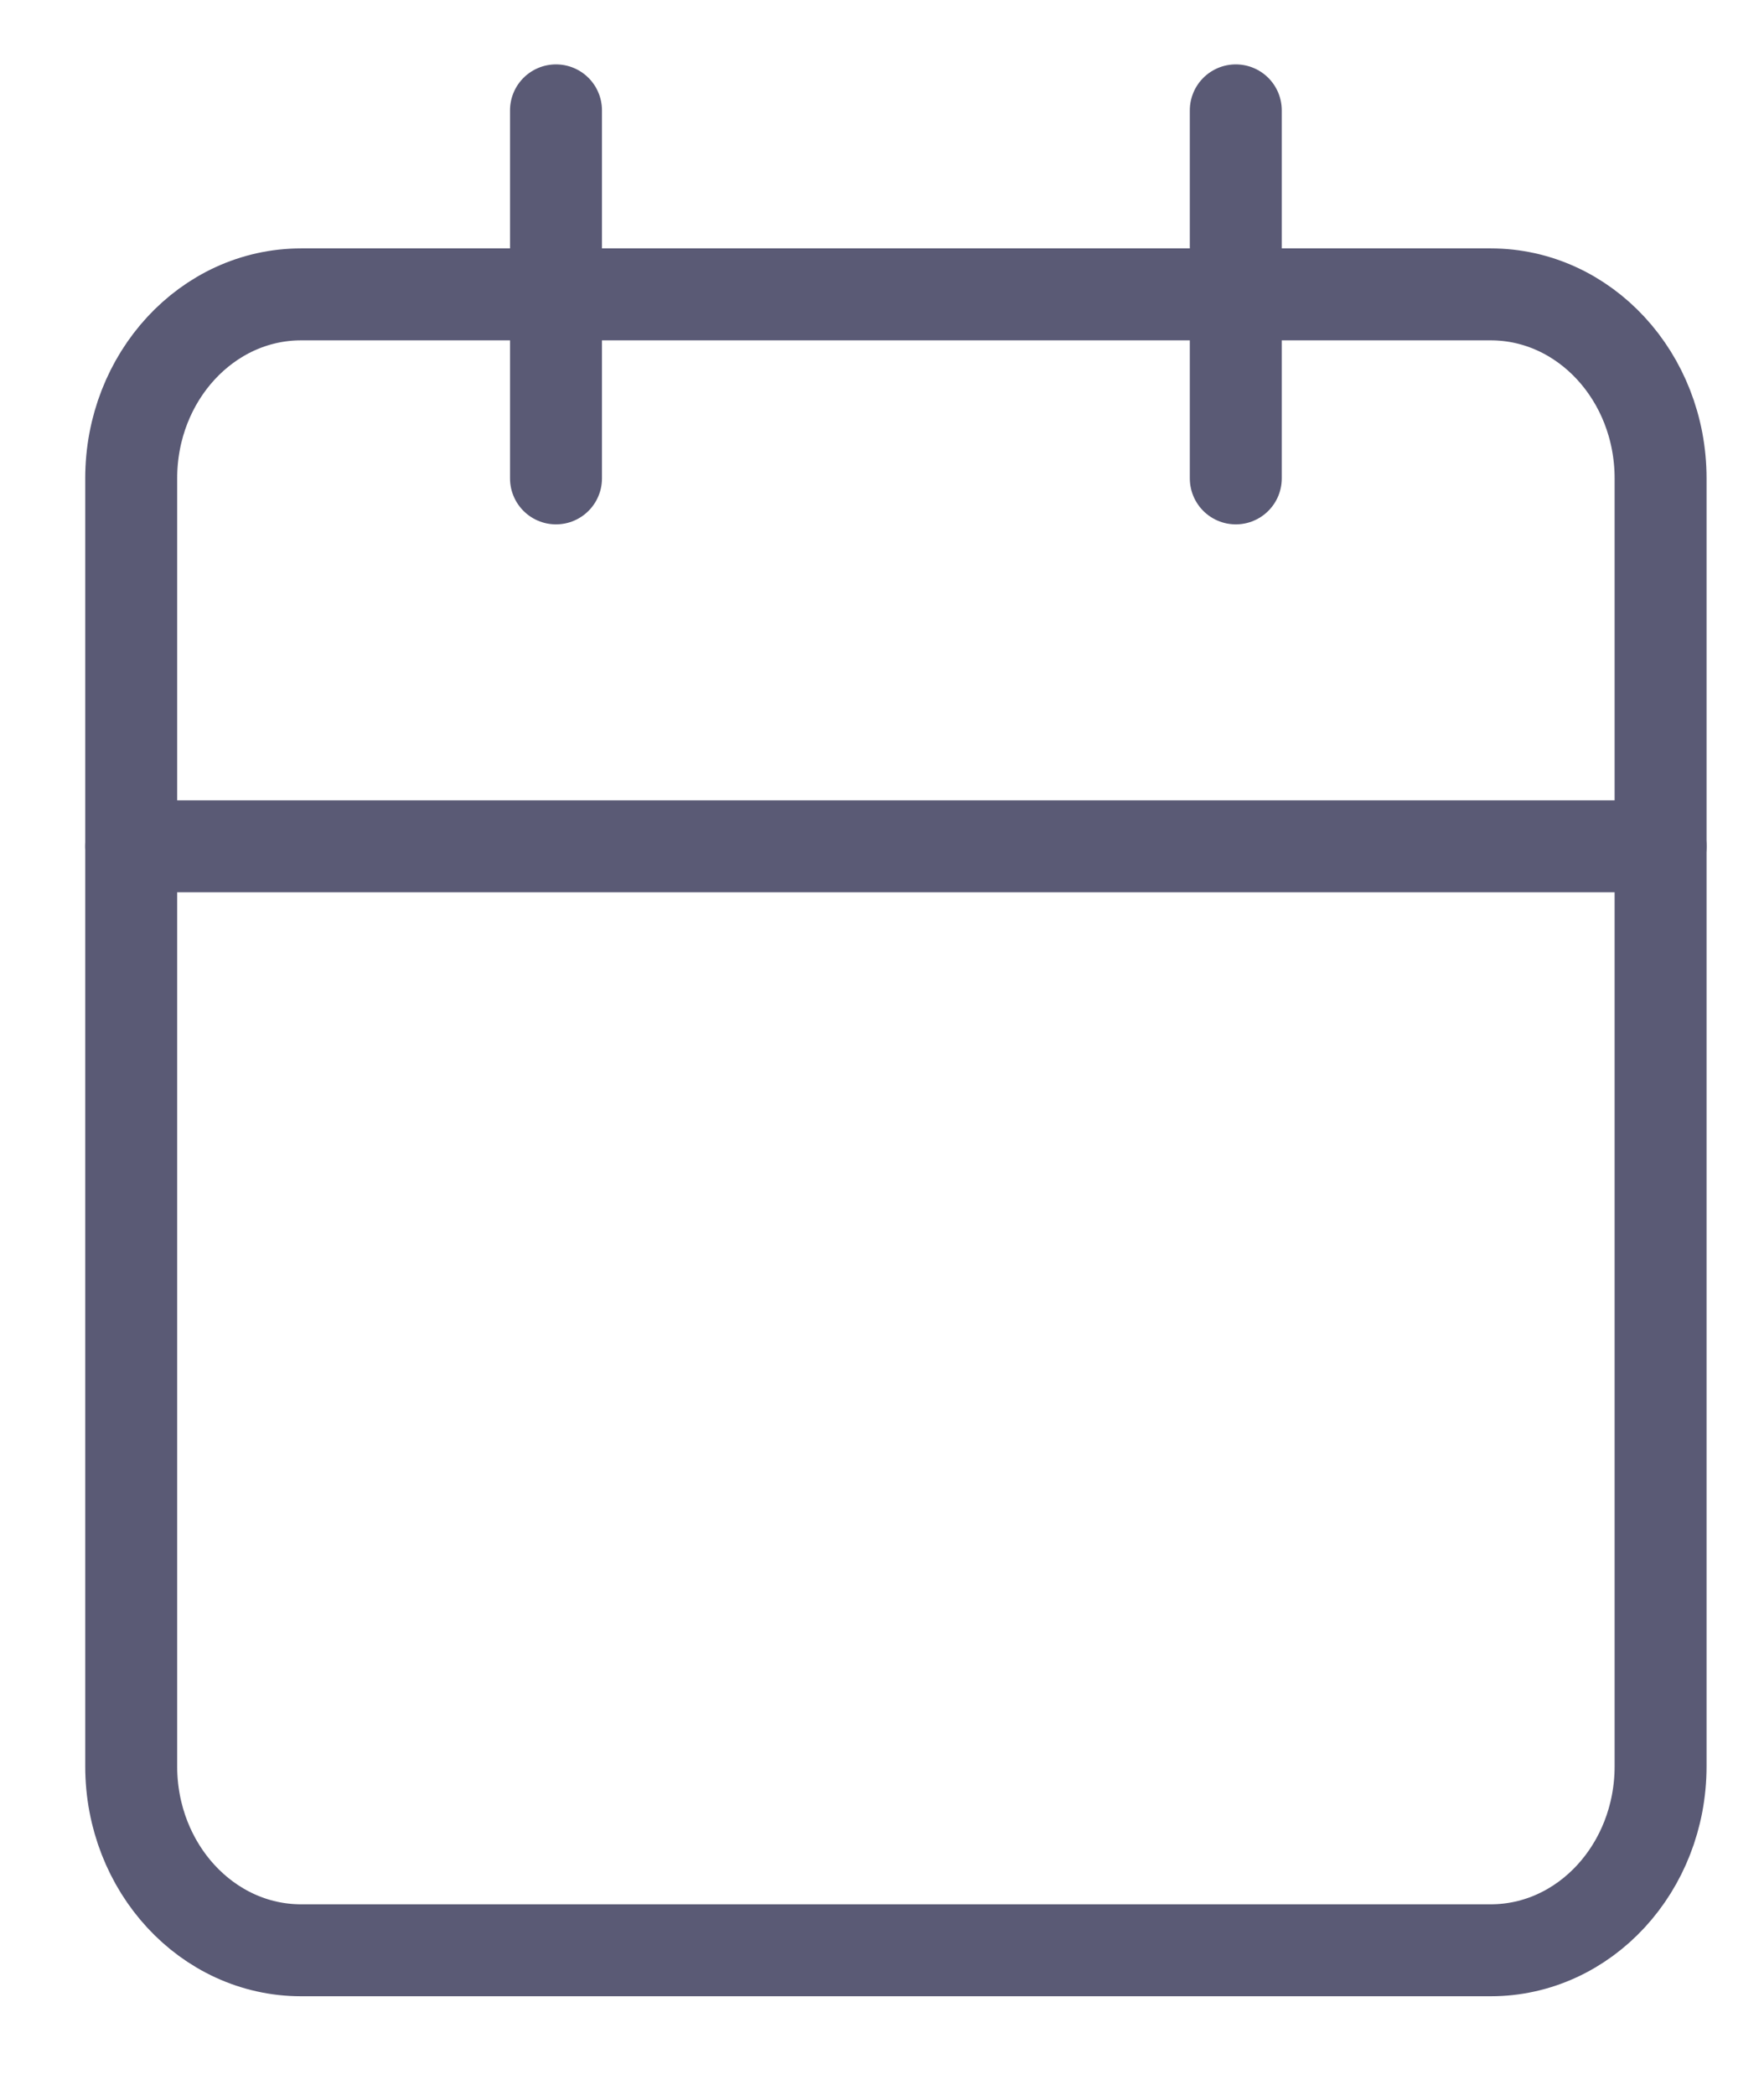 <svg width="16" height="19" viewBox="0 0 16 19" fill="none" xmlns="http://www.w3.org/2000/svg">
<path d="M13.521 2.67H2.731C1.88 2.67 1.19 3.417 1.19 4.339V16.02C1.19 16.942 1.88 17.689 2.731 17.689H13.521C14.372 17.689 15.062 16.942 15.062 16.02V4.339C15.062 3.417 14.372 2.67 13.521 2.67Z" stroke="#5A5A75" stroke-width="0.834" stroke-linecap="round" stroke-linejoin="round"/>
<path d="M11.209 1.001V4.339" stroke="#5A5A75" stroke-width="0.834" stroke-linecap="round" stroke-linejoin="round"/>
<path d="M5.043 1.001V4.339" stroke="#5A5A75" stroke-width="0.834" stroke-linecap="round" stroke-linejoin="round"/>
<path d="M1.19 7.676H15.062" stroke="#5A5A75" stroke-width="0.834" stroke-linecap="round" stroke-linejoin="round"/>
</svg>
